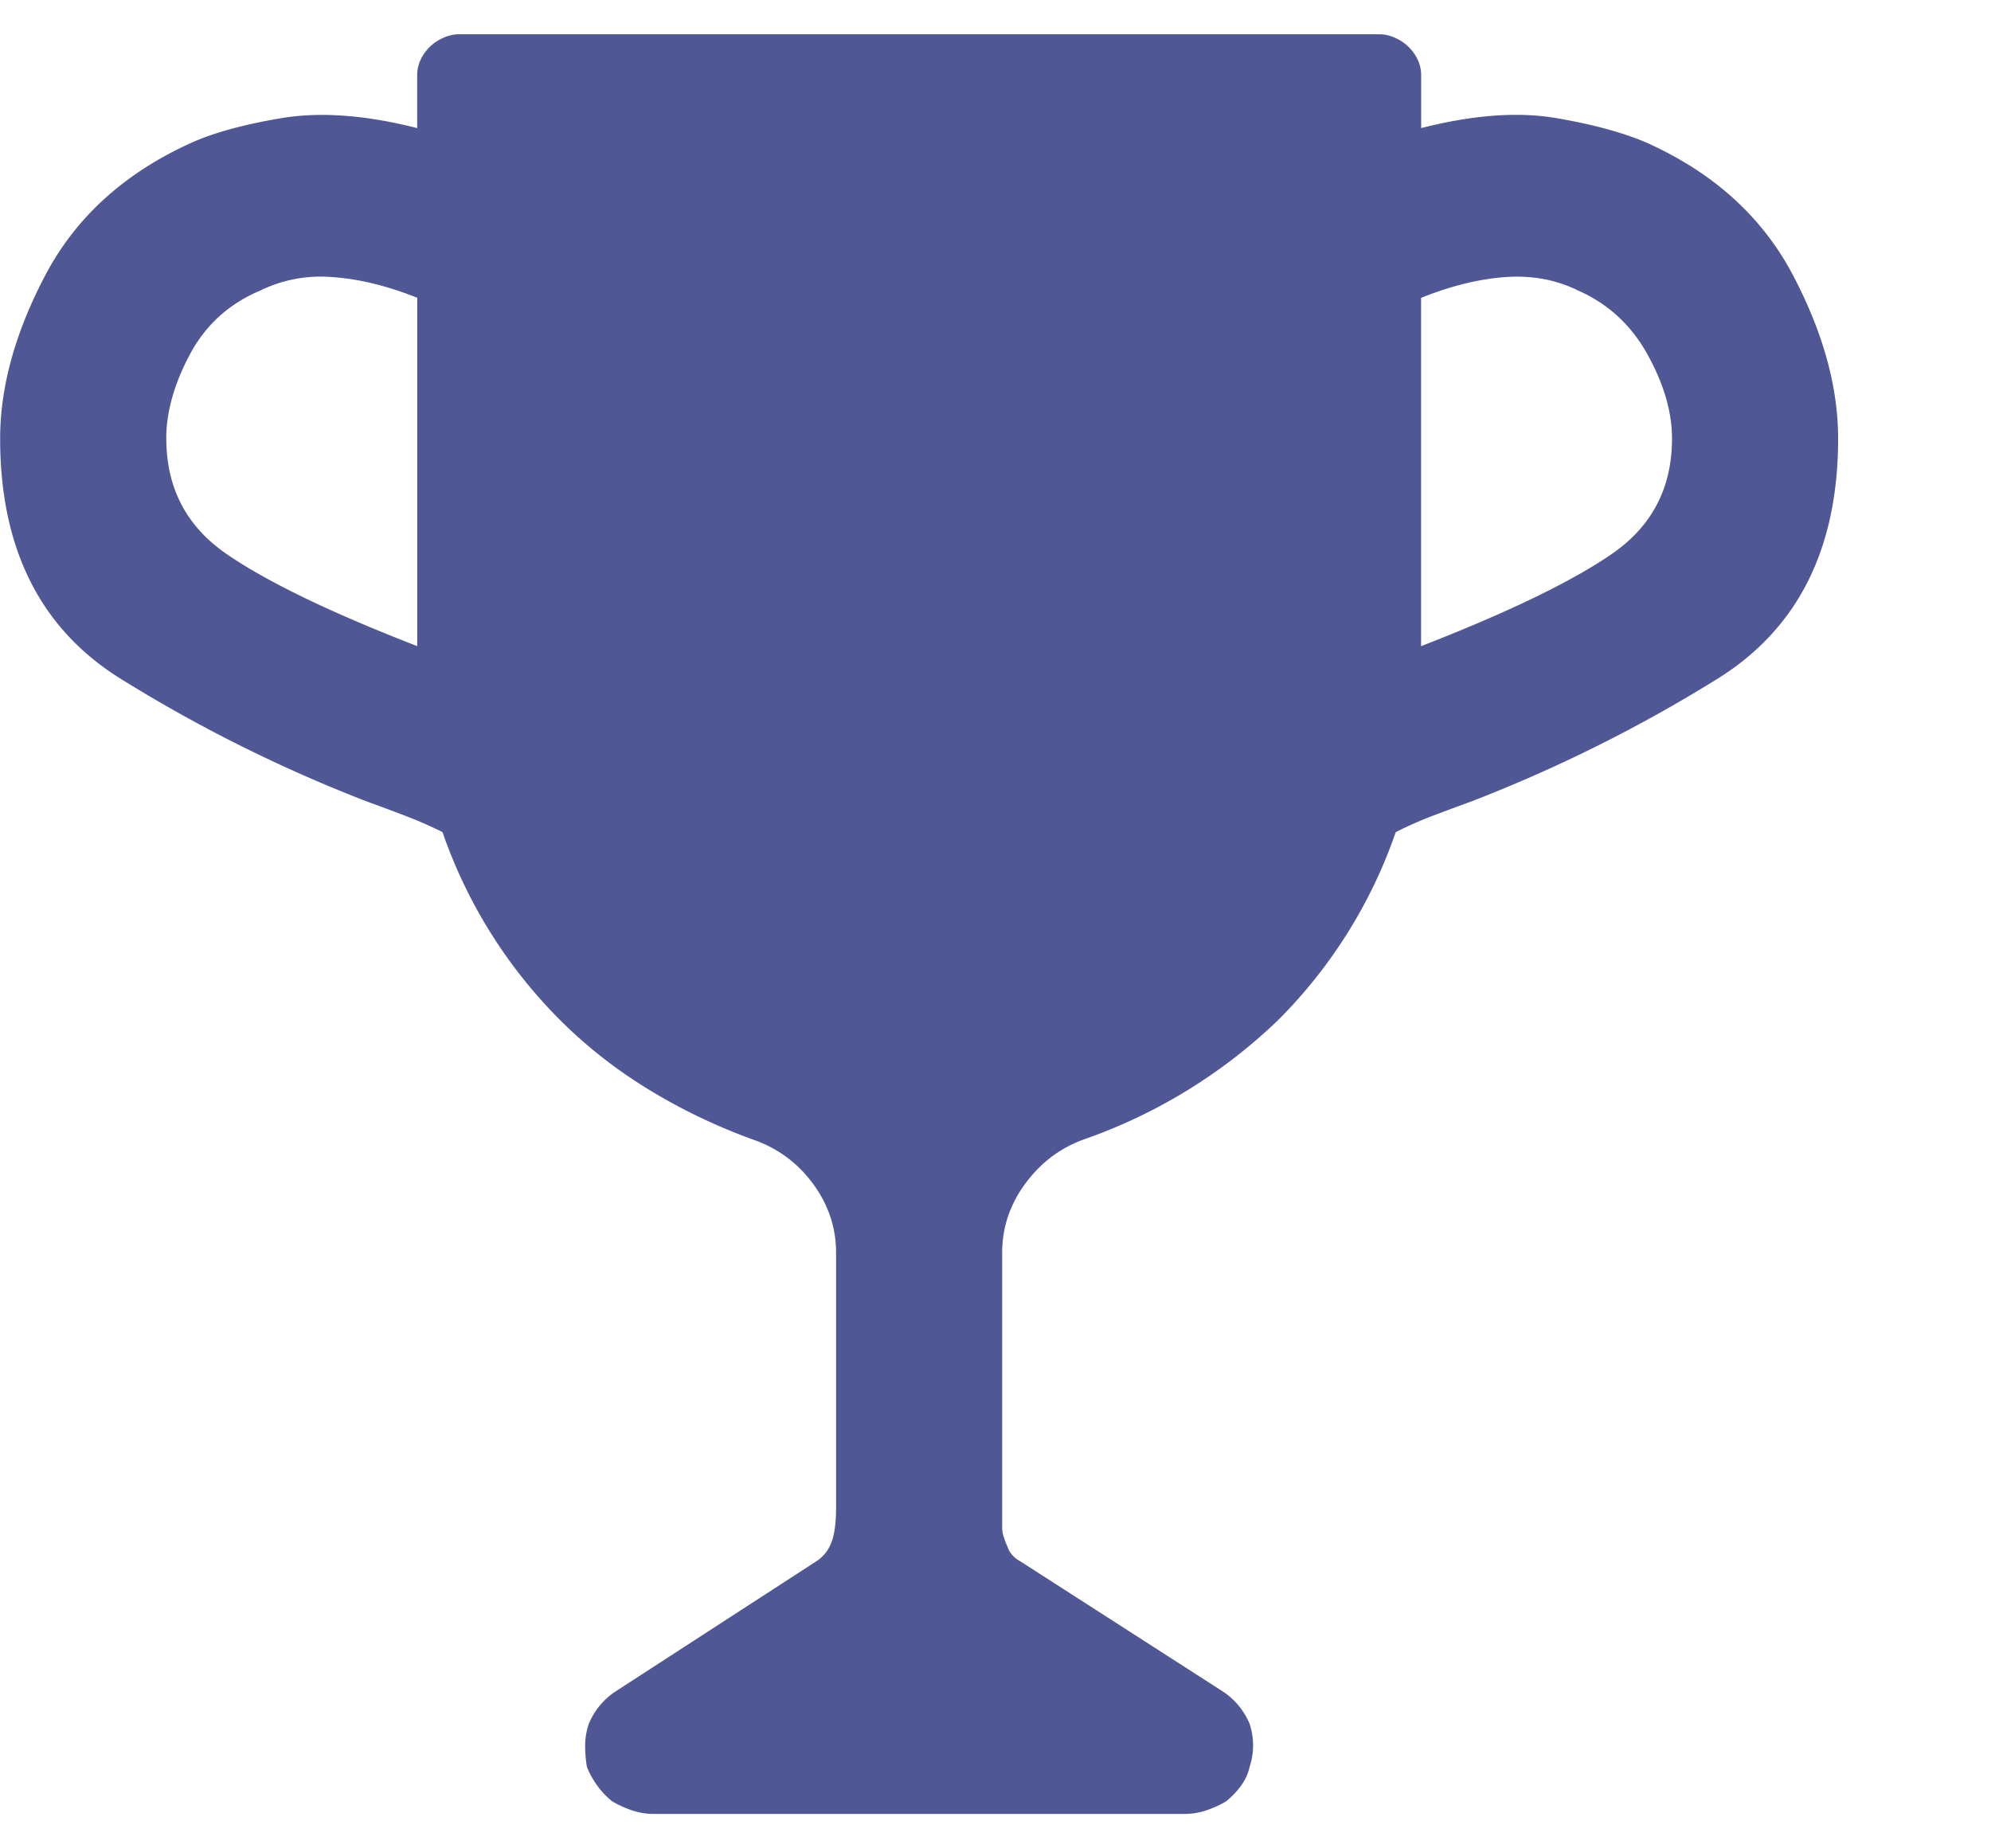 <svg width="28" height="26" fill="none" xmlns="http://www.w3.org/2000/svg"><path d="M19.985 9.09v-4.9c.423-.17.82-.267 1.193-.293.373-.025.711.039 1.016.19.423.187.749.488.977.902.229.415.343.809.343 1.18 0 .695-.283 1.237-.85 1.626-.568.39-1.46.82-2.68 1.295ZM2.338 6.17c0-.372.11-.766.33-1.18.22-.415.55-.716.99-.902a1.936 1.936 0 0 1 1.016-.19c.373.025.77.122 1.194.291v4.9c-1.22-.473-2.112-.905-2.679-1.294-.567-.39-.85-.931-.85-1.625ZM23.21 2.03c-.338-.152-.778-.275-1.32-.368-.541-.093-1.176-.046-1.904.14v-.737a.505.505 0 0 0-.05-.228.624.624 0 0 0-.317-.305.533.533 0 0 0-.217-.05H6.45a.533.533 0 0 0-.215.05.624.624 0 0 0-.318.305.504.504 0 0 0-.05.228v.737C5.14 1.617 4.5 1.57 3.95 1.663s-.986.216-1.308.368C1.73 2.454 1.06 3.068.637 3.872.214 4.676.002 5.442.002 6.17c0 1.557.572 2.687 1.714 3.39a20.677 20.677 0 0 0 3.44 1.713c.187.068.369.136.547.204.177.067.35.143.52.228a6.94 6.94 0 0 0 1.65 2.64c.373.373.788.699 1.245.978.457.28.94.512 1.447.698.355.119.643.326.863.623.22.296.33.622.33.977v3.58c0 .237-.025.41-.076.52a.528.528 0 0 1-.203.242L8.661 23.79a1.012 1.012 0 0 0-.38.457.959.959 0 0 0-.052.305c0 .101.008.203.025.304.034.085.08.17.14.254.06.085.131.161.216.229.085.05.178.093.28.127.1.034.202.05.304.05h7.465a.957.957 0 0 0 .304-.05c.102-.034.195-.076.28-.127.084-.068.156-.144.216-.229a.677.677 0 0 0 .114-.254.96.96 0 0 0 0-.609 1.014 1.014 0 0 0-.381-.457l-2.844-1.828a.396.396 0 0 1-.101-.076.318.318 0 0 1-.077-.127 1.002 1.002 0 0 1-.05-.127.419.419 0 0 1-.026-.127V17.62c0-.355.11-.681.33-.977.22-.297.5-.504.838-.622a7.494 7.494 0 0 0 2.717-1.676 6.94 6.94 0 0 0 1.65-2.64c.17-.086.343-.162.52-.23.179-.067.36-.135.547-.203a20.675 20.675 0 0 0 3.44-1.713c1.143-.703 1.714-1.833 1.714-3.39 0-.728-.212-1.494-.635-2.298-.423-.804-1.091-1.418-2.006-1.84Z" fill="#4F5794"/></svg>